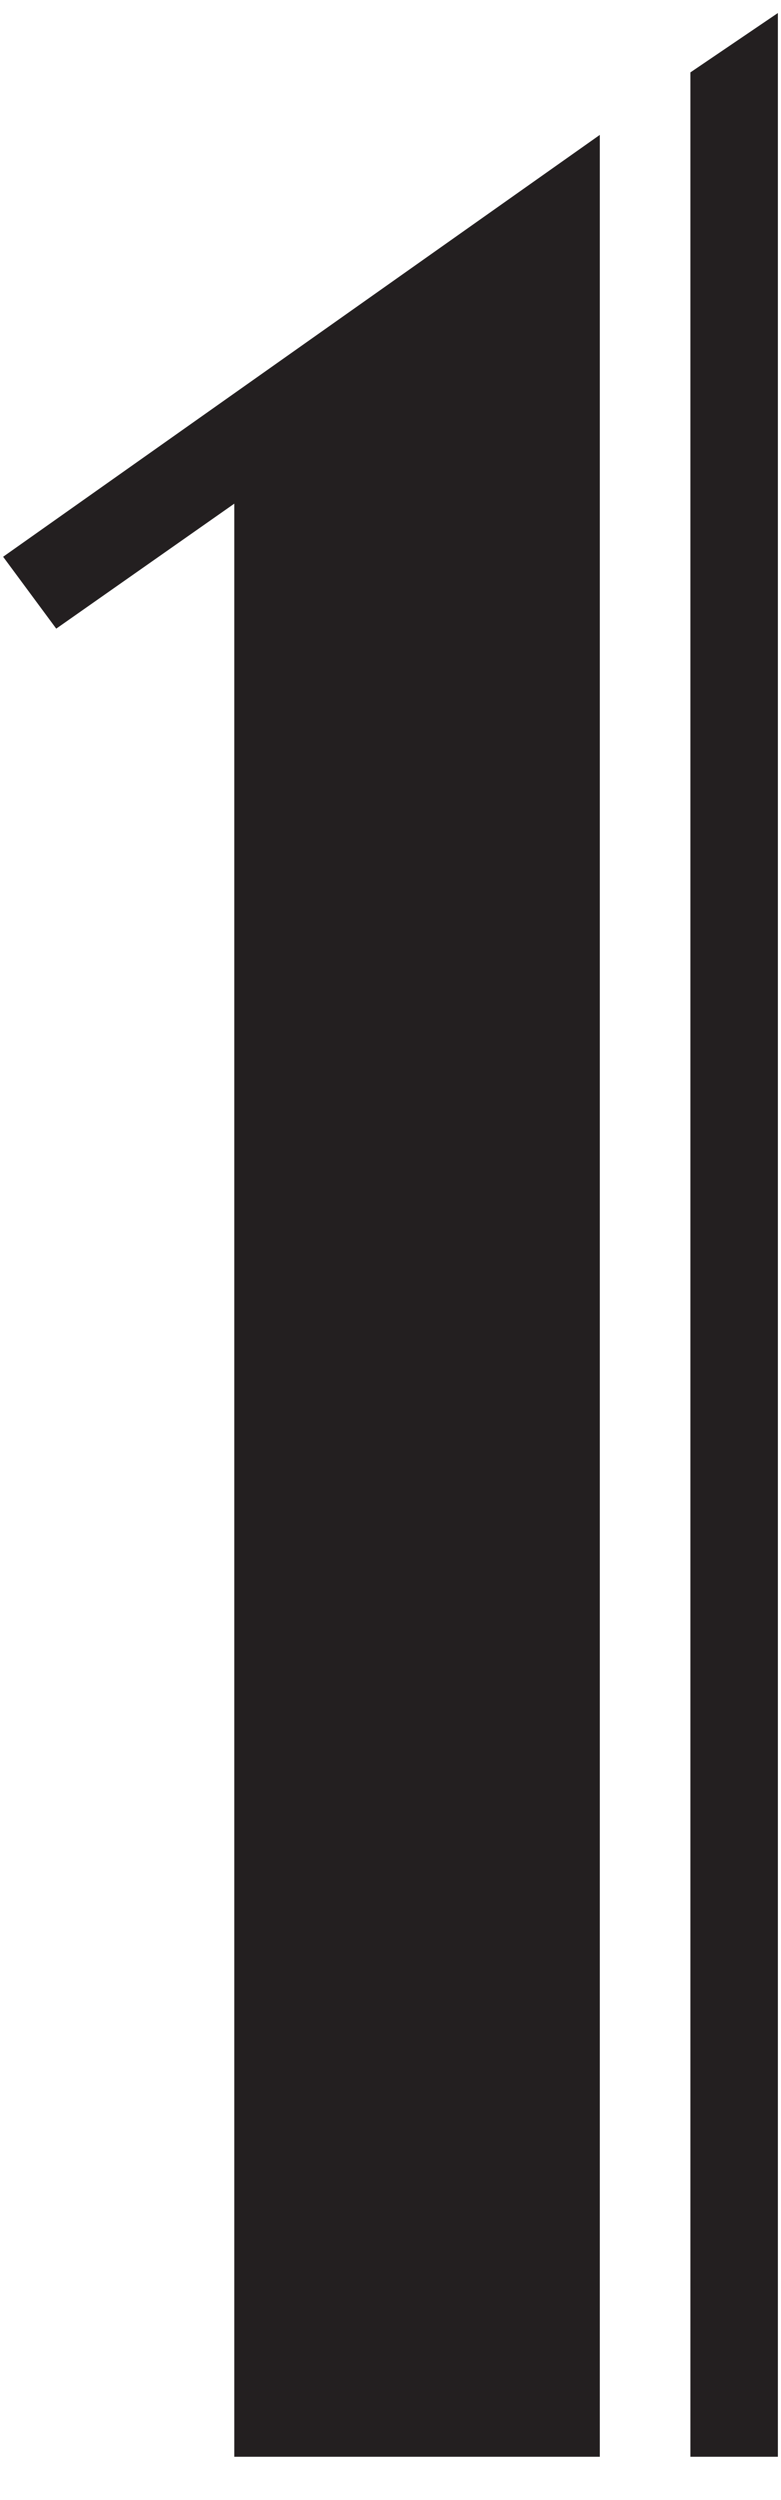 <?xml version="1.0" encoding="utf-8"?>
<!-- Generator: Adobe Illustrator 12.0.0, SVG Export Plug-In  -->
<!DOCTYPE svg PUBLIC "-//W3C//DTD SVG 1.1//EN" "http://www.w3.org/Graphics/SVG/1.1/DTD/svg11.dtd">
<svg  version="1.1" xmlns="http://www.w3.org/2000/svg" xmlns:xlink="http://www.w3.org/1999/xlink" xmlns:a="http://ns.adobe.com/AdobeSVGViewerExtensions/3.0/"
	 width="15" height="48" viewBox="-0.06 -0.25 15 48" enable-background="new -0.06 -0.25 15 48" xml:space="preserve">
<defs>
</defs>
<path fill="#231F20" d="M4.44,46.92V9.42l-3.42,2.4L0,10.44l11.46-8.1v44.58H4.44z M13.2,46.92V1.14L14.88,0v46.92H13.2z"/>
</svg>
